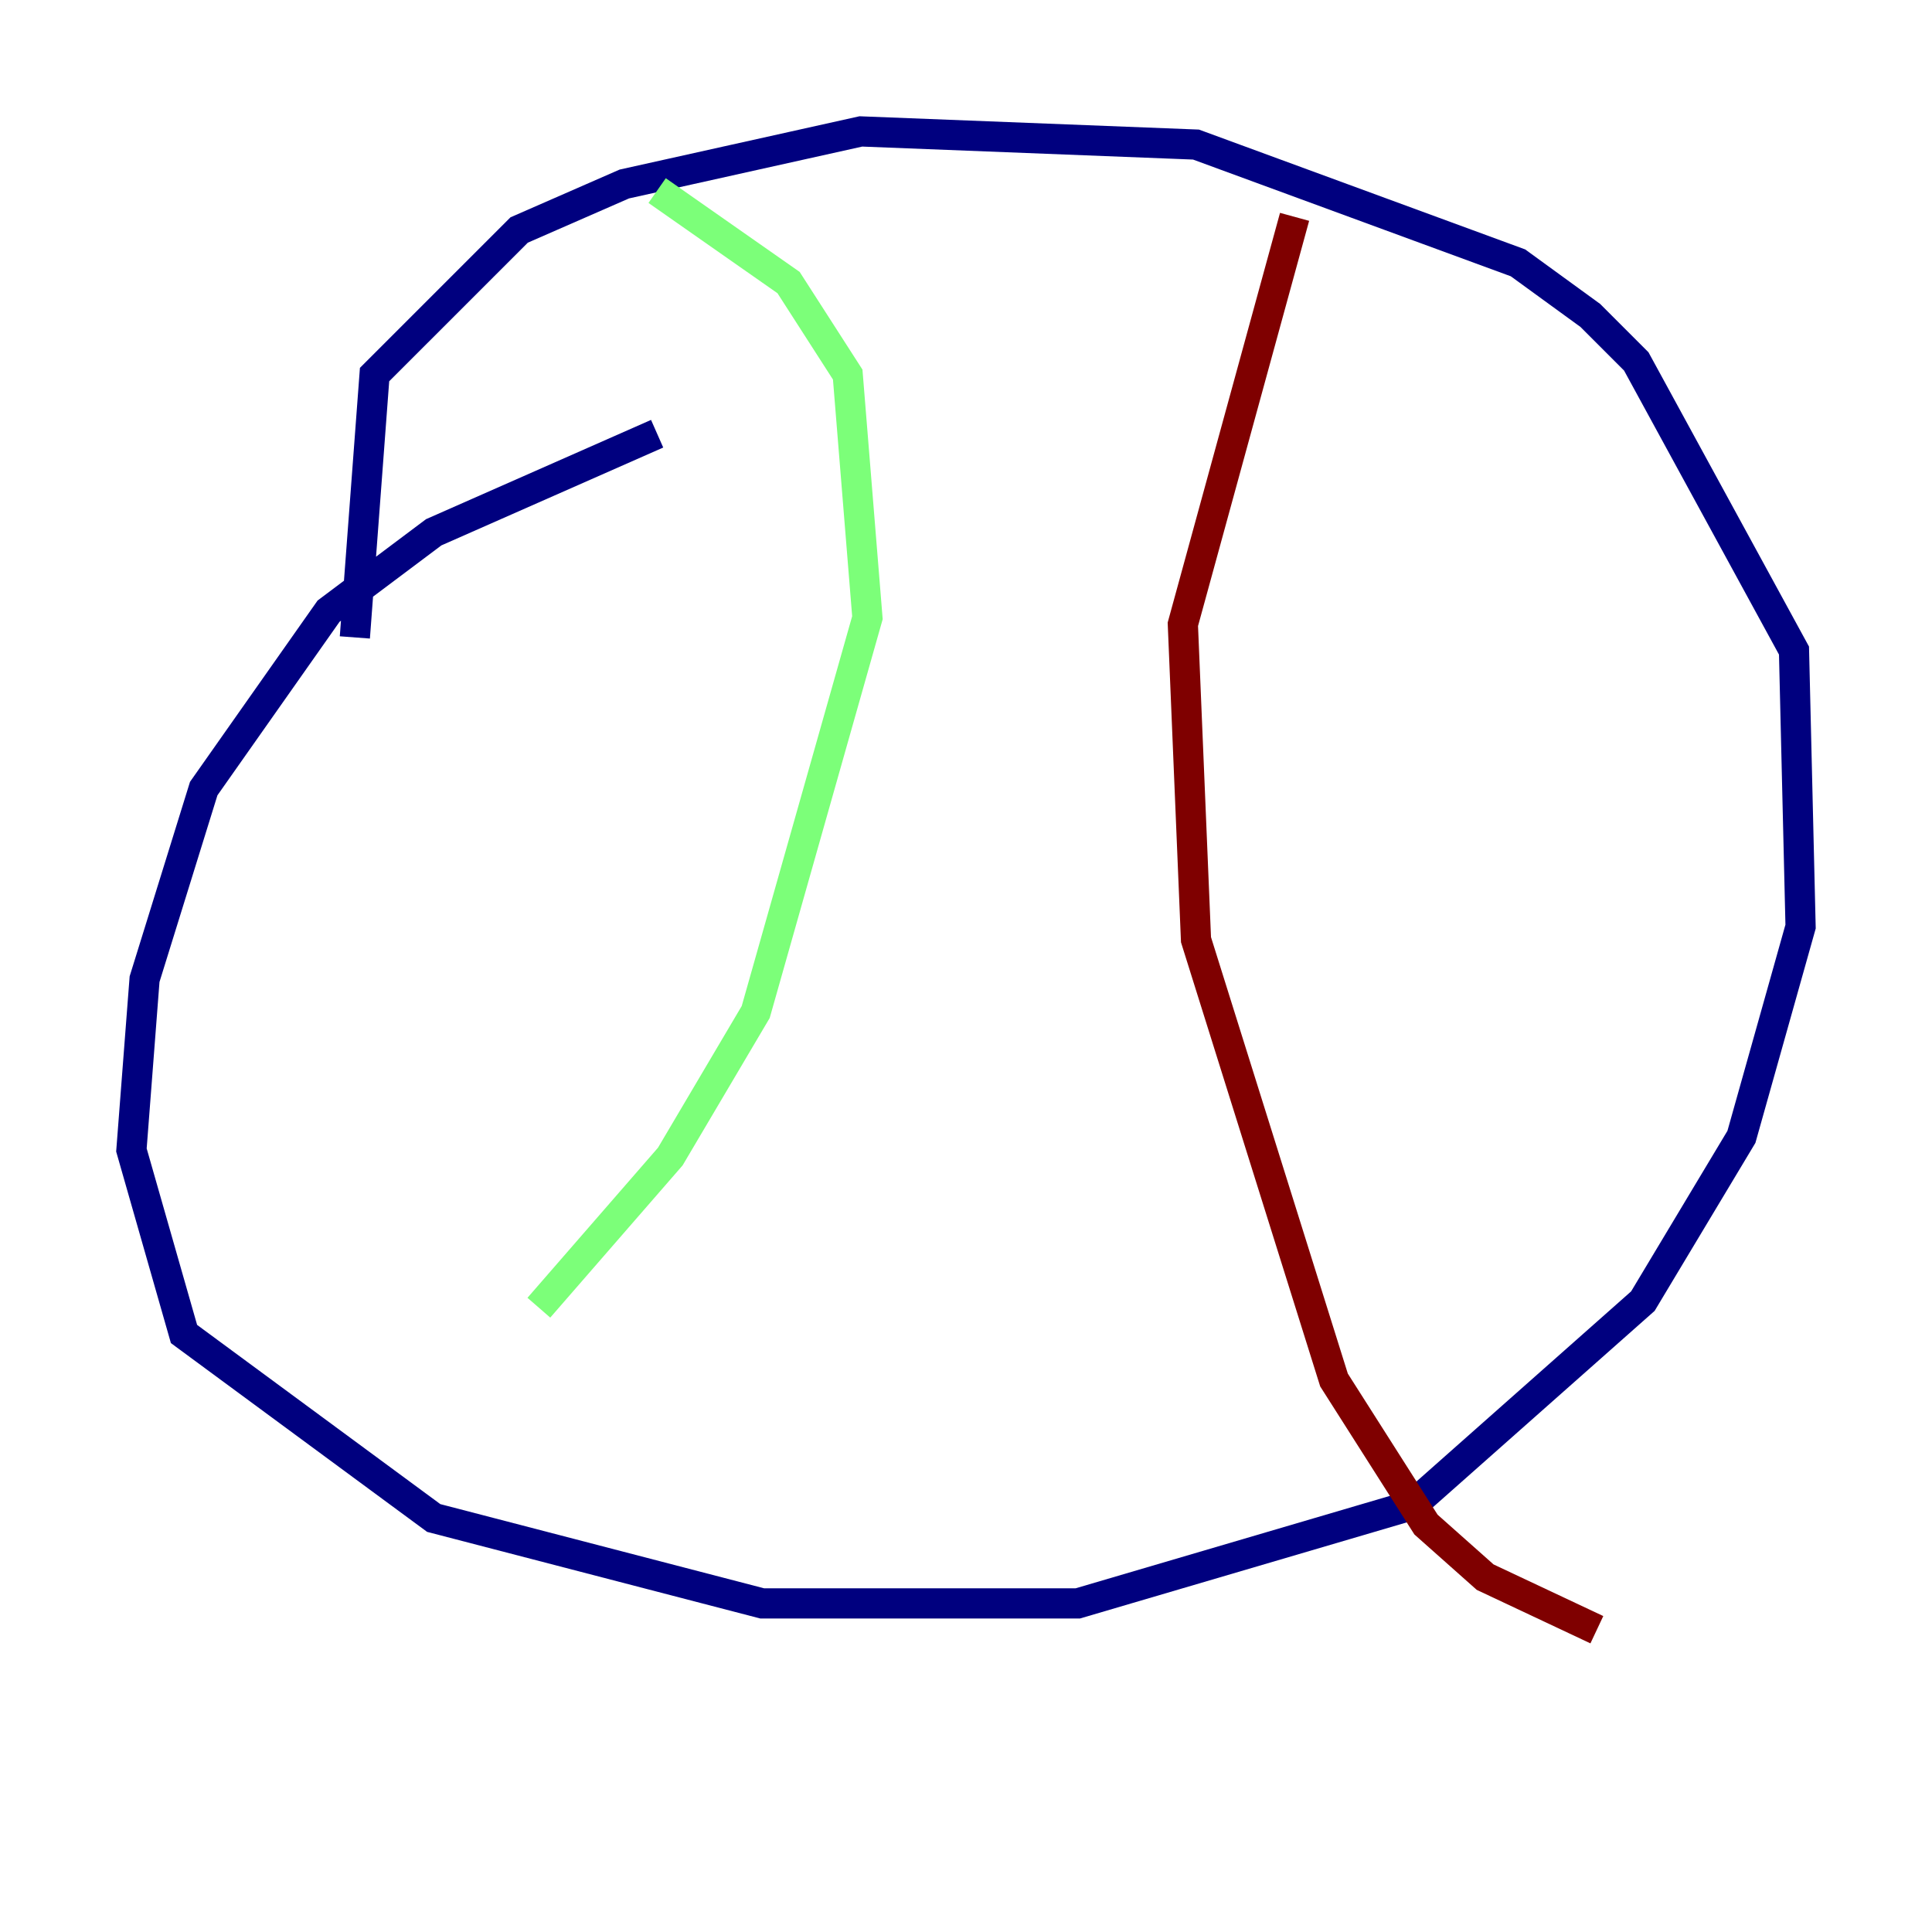 <?xml version="1.0" encoding="utf-8" ?>
<svg baseProfile="tiny" height="128" version="1.2" viewBox="0,0,128,128" width="128" xmlns="http://www.w3.org/2000/svg" xmlns:ev="http://www.w3.org/2001/xml-events" xmlns:xlink="http://www.w3.org/1999/xlink"><defs /><polyline fill="none" points="23.51,42.231 24.816,24.816 34.395,15.238 41.361,12.191 57.034,8.707 79.238,9.578 100.571,17.415 105.361,20.898 108.408,23.946 118.857,43.102 119.293,61.388 115.374,75.32 108.844,86.204 93.605,99.701 71.401,106.231 50.503,106.231 28.735,100.571 12.191,88.381 8.707,76.191 9.578,64.871 13.497,52.245 21.769,40.49 28.735,35.265 43.537,28.735" stroke="#00007f" stroke-width="2" /><polyline fill="none" points="43.537,12.626 52.245,18.721 56.163,24.816 57.469,40.925 50.068,67.048 44.408,76.626 35.701,86.639" stroke="#7cff79" stroke-width="2" /><polyline fill="none" points="85.769,14.367 78.367,41.361 79.238,62.258 88.381,91.429 94.476,101.007 98.395,104.49 105.796,107.973" stroke="#7f0000" stroke-width="2" /></svg>